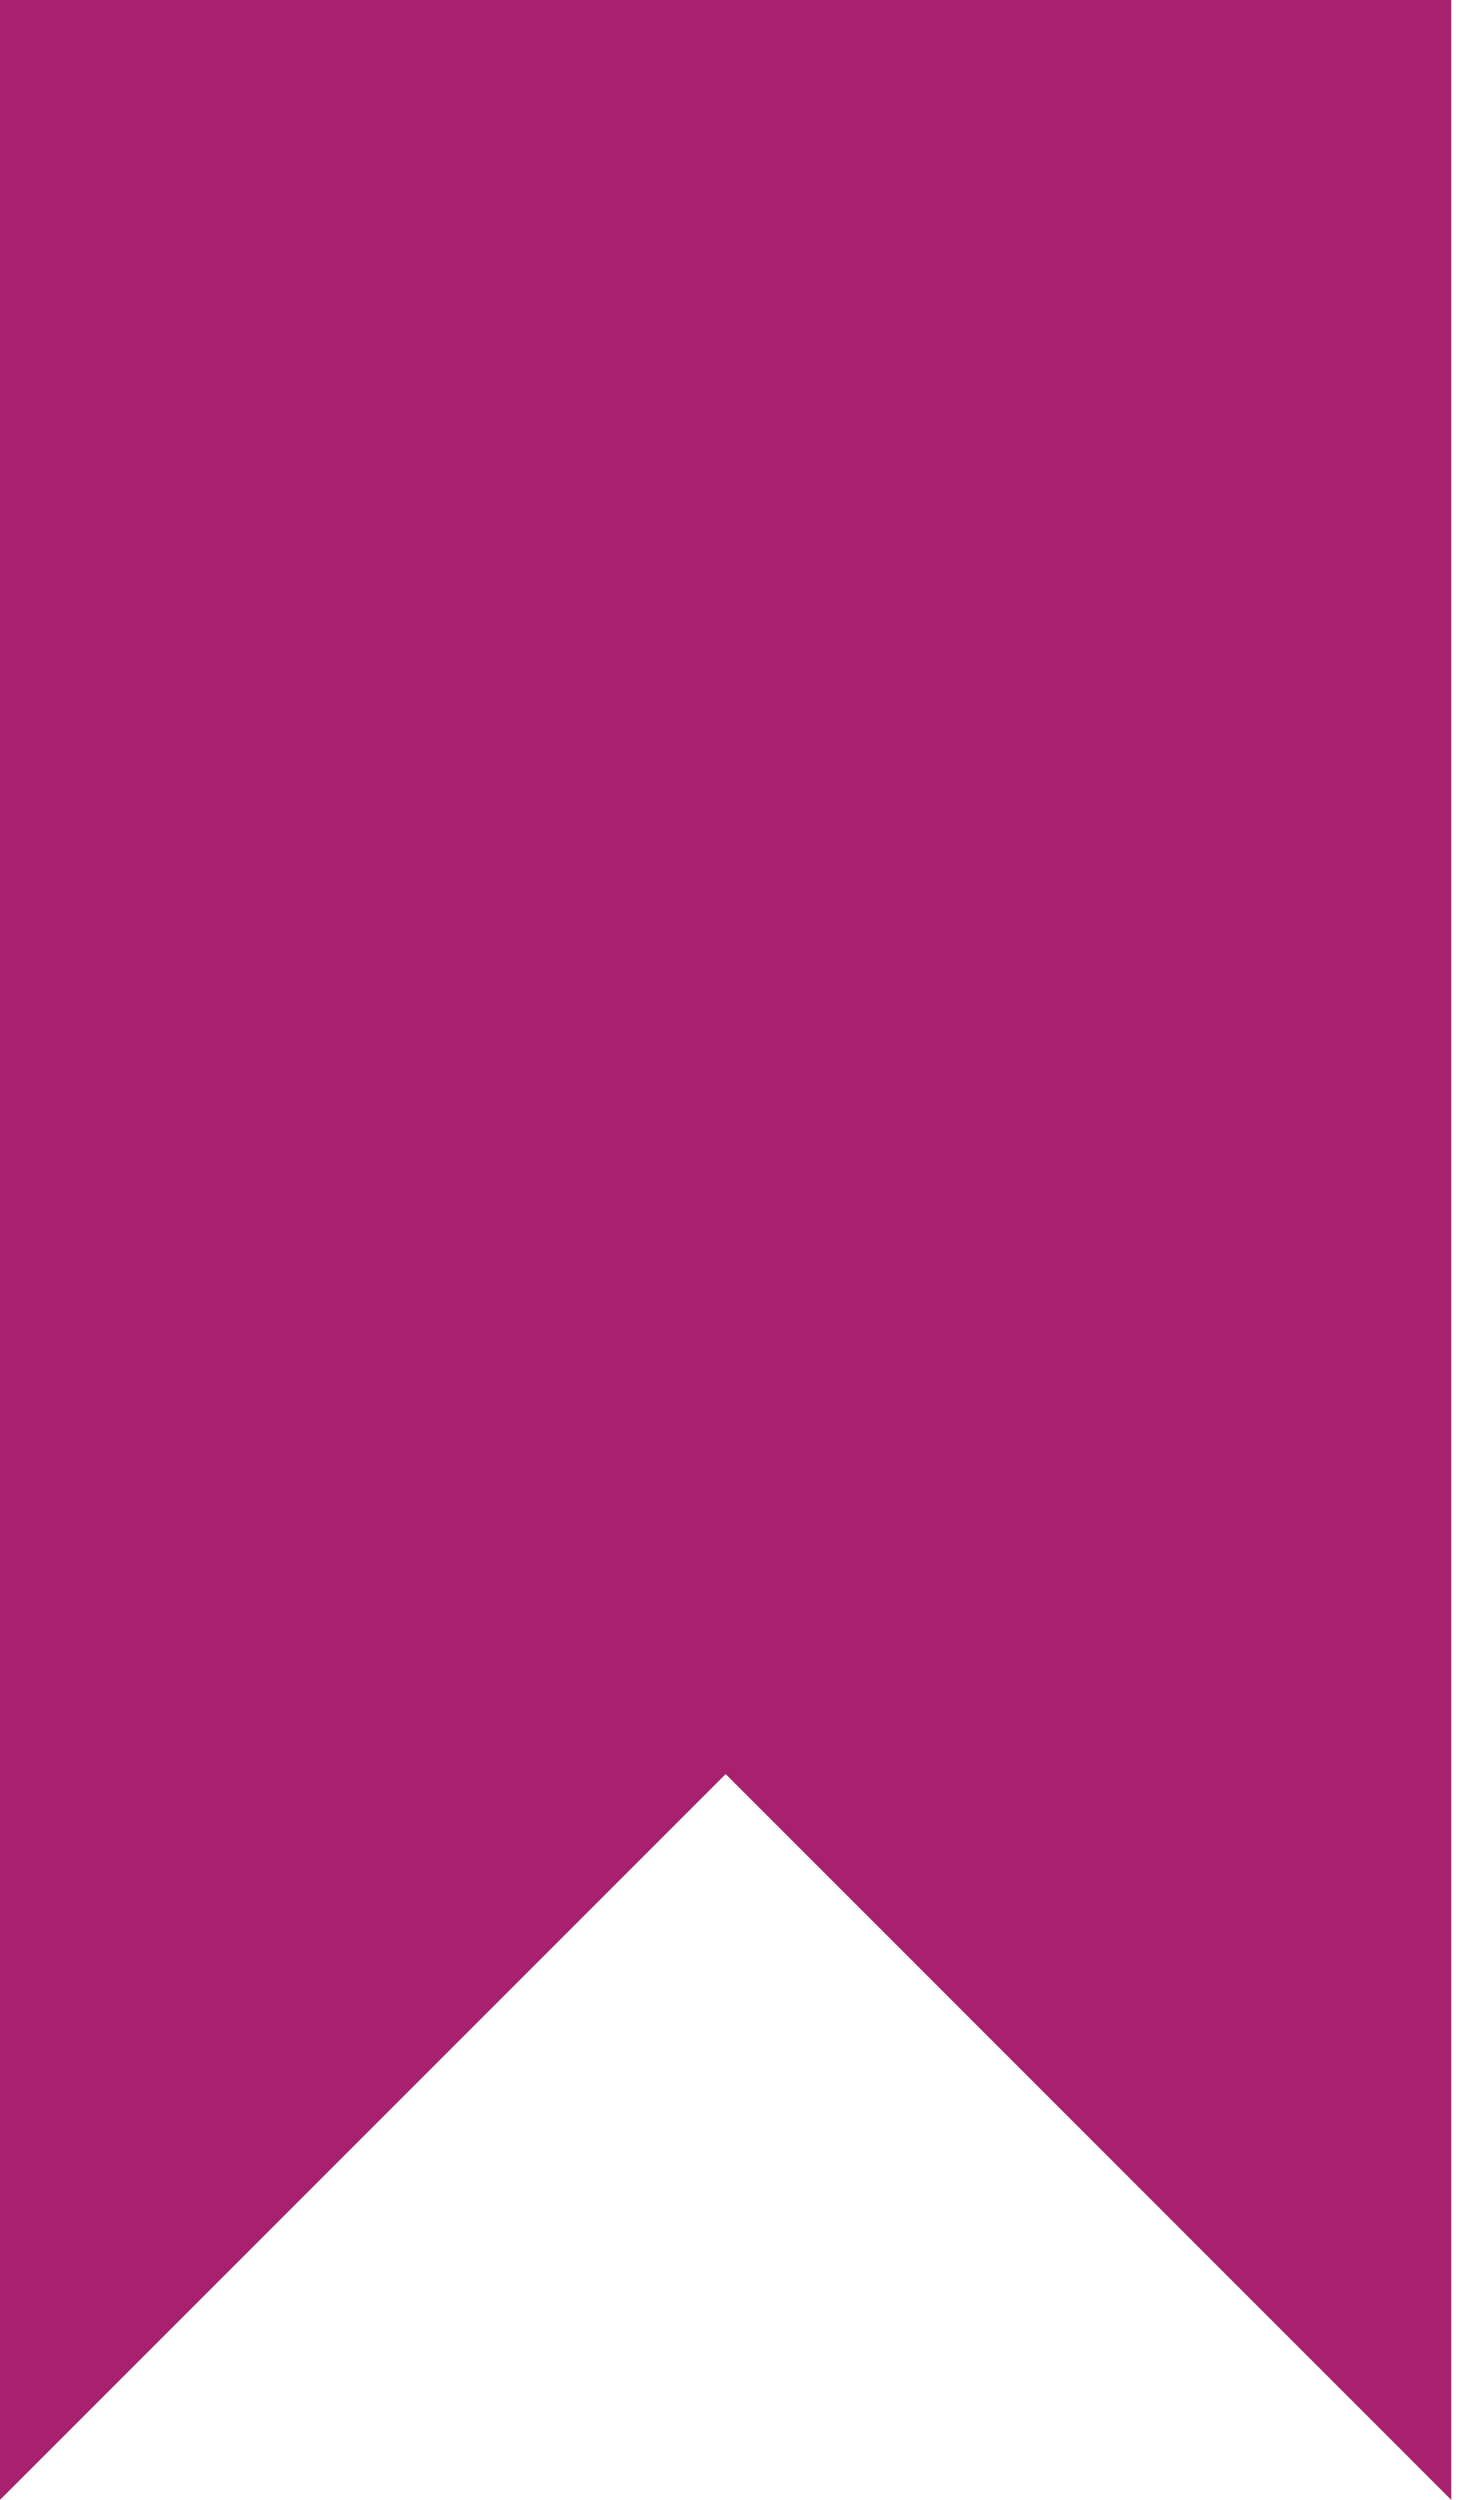 <?xml version="1.0" encoding="UTF-8"?>
<svg width="14px" height="24px" viewBox="0 0 14 24" version="1.1" xmlns="http://www.w3.org/2000/svg" xmlns:xlink="http://www.w3.org/1999/xlink">
    <!-- Generator: Sketch 50.2 (55047) - http://www.bohemiancoding.com/sketch -->
    <title>bookmark_full</title>
    <desc>Created with Sketch.</desc>
    <defs></defs>
    <g id="Page-1" stroke="none" stroke-width="1" fill="none" fill-rule="evenodd">
        <g id="bookmark_full" fill="#A8216E" stroke="#A8216E" stroke-width="2">
            <path d="M12.935,21.586 L12.935,1 L1,1 L1,21.586 L6.968,15.618 L12.935,21.586 Z" id="Combined-Shape-Copy-2"></path>
        </g>
    </g>
</svg>